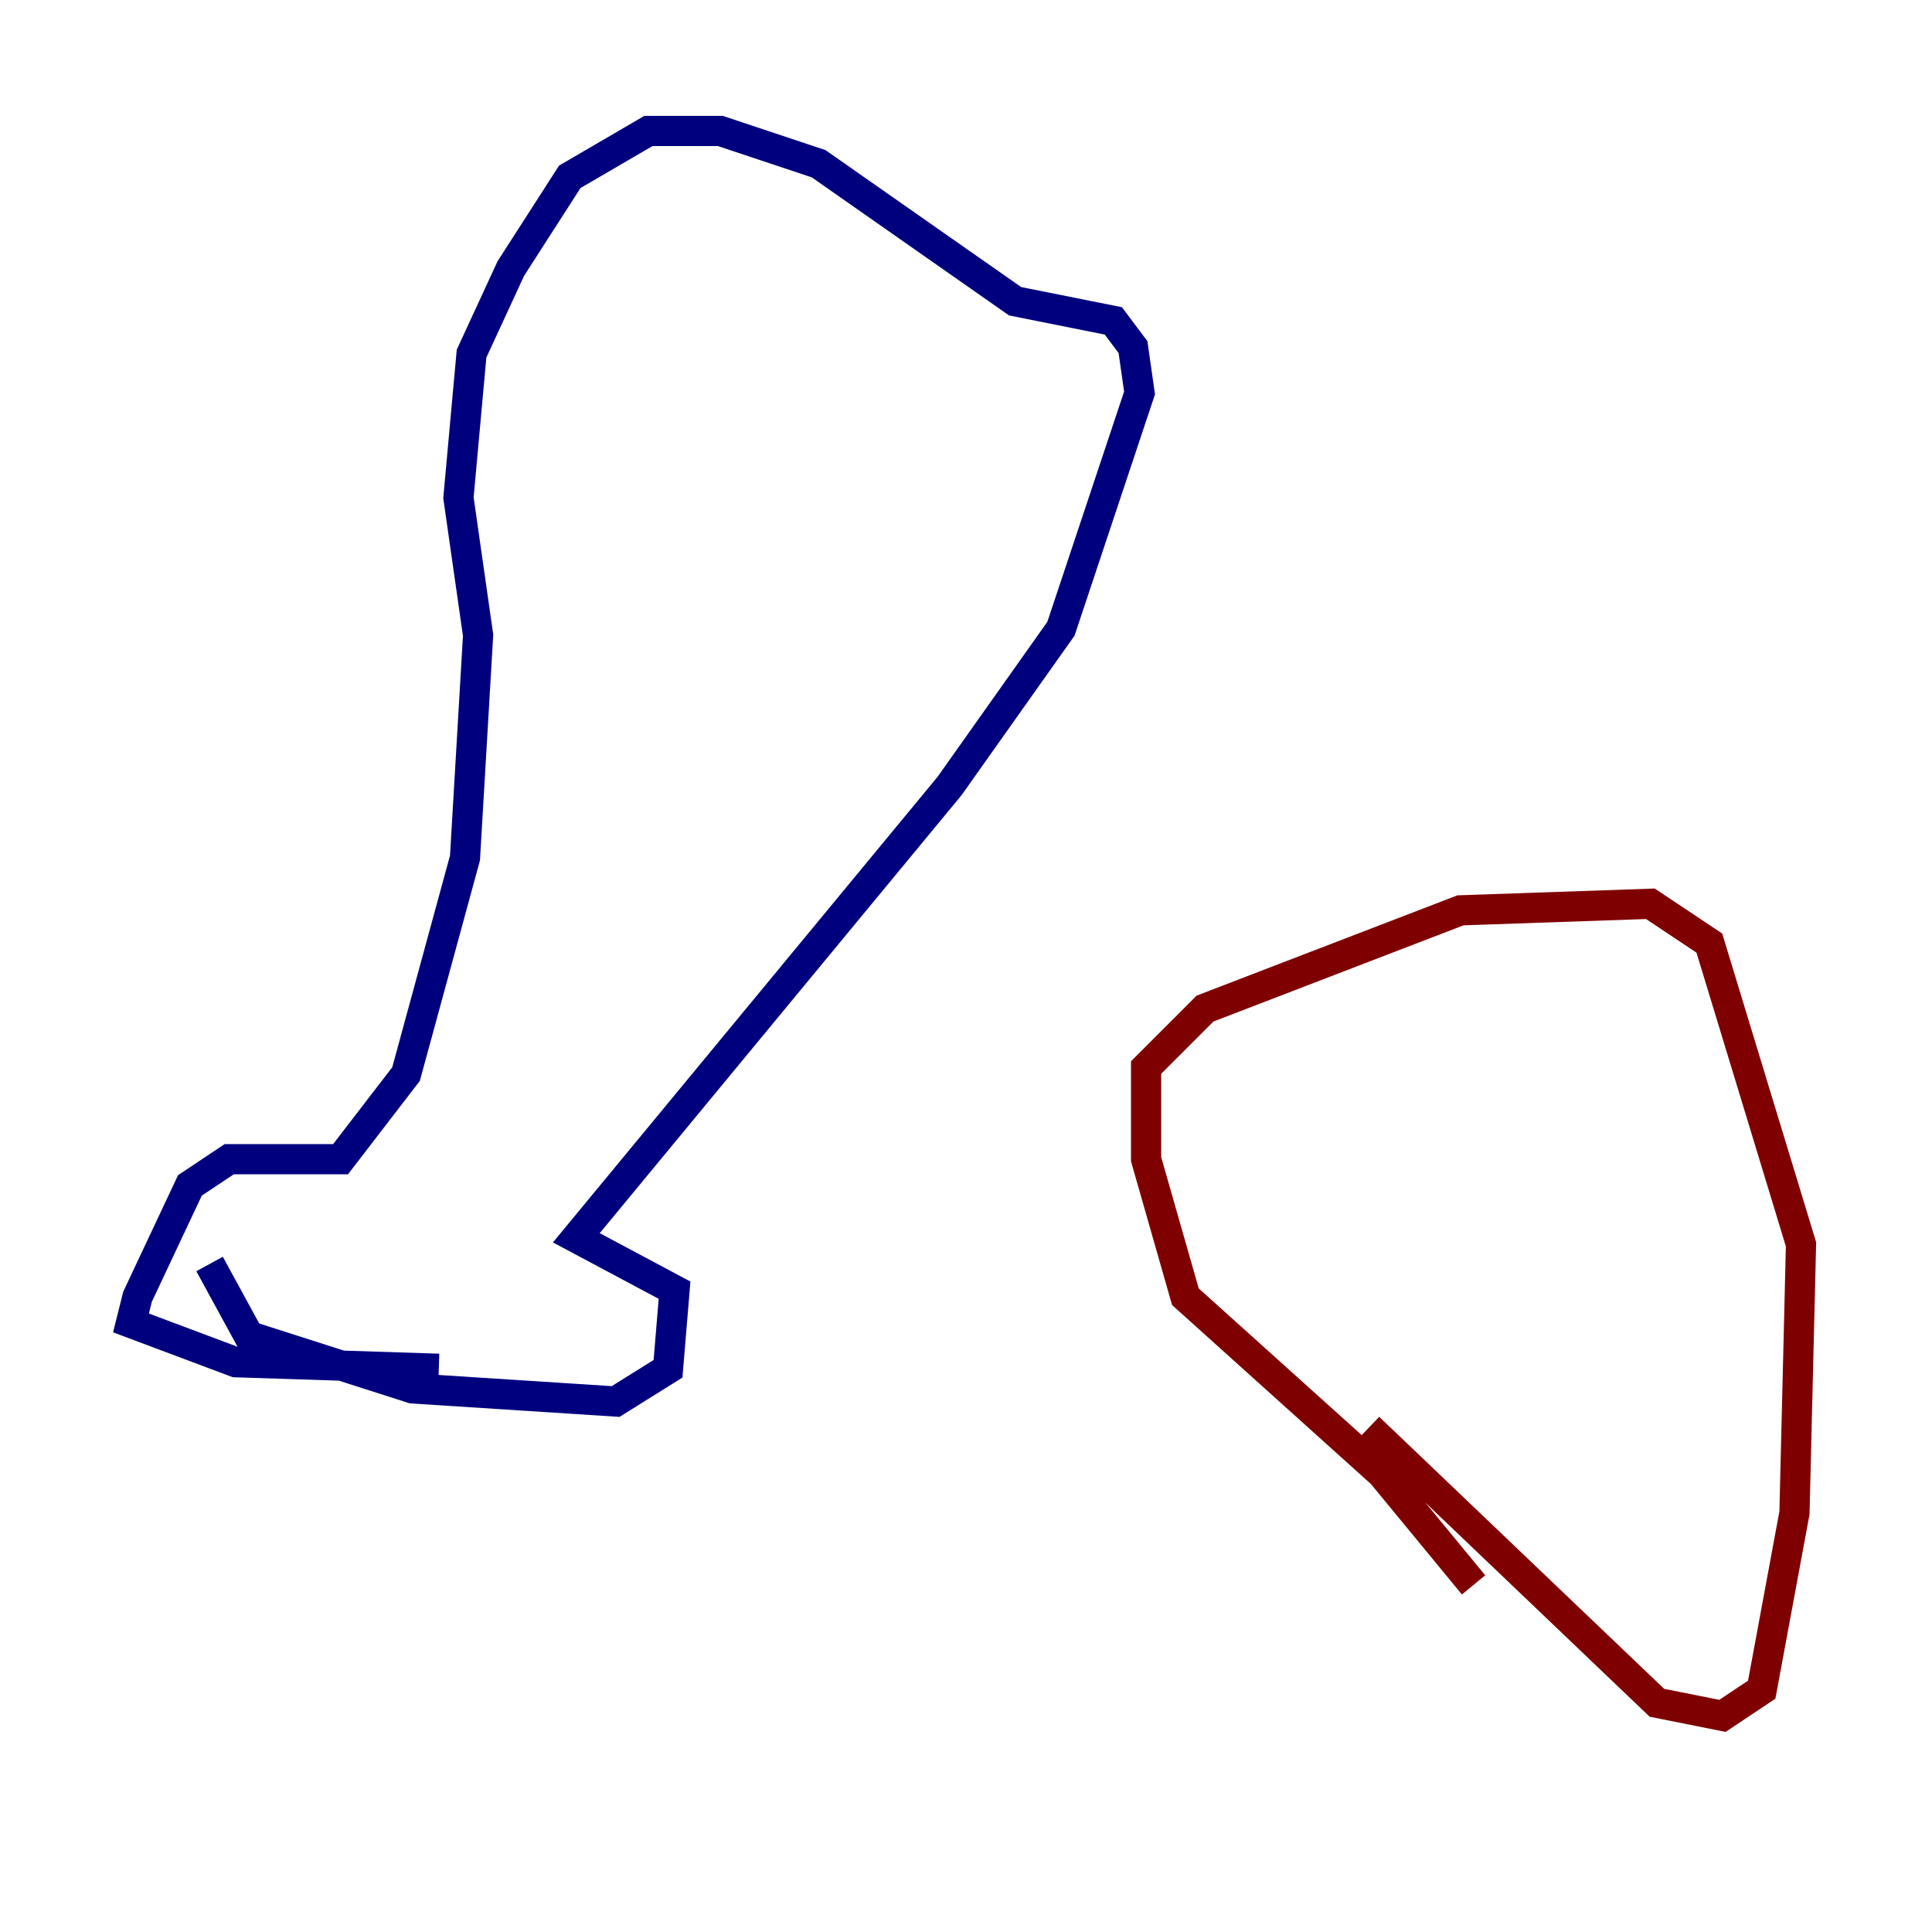 <?xml version="1.0" encoding="utf-8" ?>
<svg baseProfile="tiny" height="128" version="1.2" viewBox="0,0,128,128" width="128" xmlns="http://www.w3.org/2000/svg" xmlns:ev="http://www.w3.org/2001/xml-events" xmlns:xlink="http://www.w3.org/1999/xlink"><defs /><polyline fill="none" points="13.885,83.742 16.488,88.515 27.336,91.986 40.786,92.854 44.258,90.685 44.691,85.478 38.183,82.007 62.915,52.068 70.291,41.654 75.498,26.034 75.064,22.997 73.763,21.261 67.254,19.959 54.237,10.848 47.729,8.678 42.956,8.678 37.749,11.715 33.844,17.79 31.241,23.43 30.373,32.976 31.675,42.088 30.807,56.841 26.902,71.159 22.563,76.8 15.186,76.8 12.583,78.536 9.112,85.912 8.678,87.647 15.62,90.251 29.071,90.685" stroke="#00007f" stroke-width="2" /><polyline fill="none" points="97.627,105.003 91.552,97.627 78.536,85.912 75.932,76.8 75.932,70.725 79.837,66.82 96.759,60.312 109.342,59.878 113.248,62.481 119.322,82.441 118.888,100.231 116.719,111.946 114.115,113.681 109.776,112.814 90.685,94.59" stroke="#7f0000" stroke-width="2" /></svg>